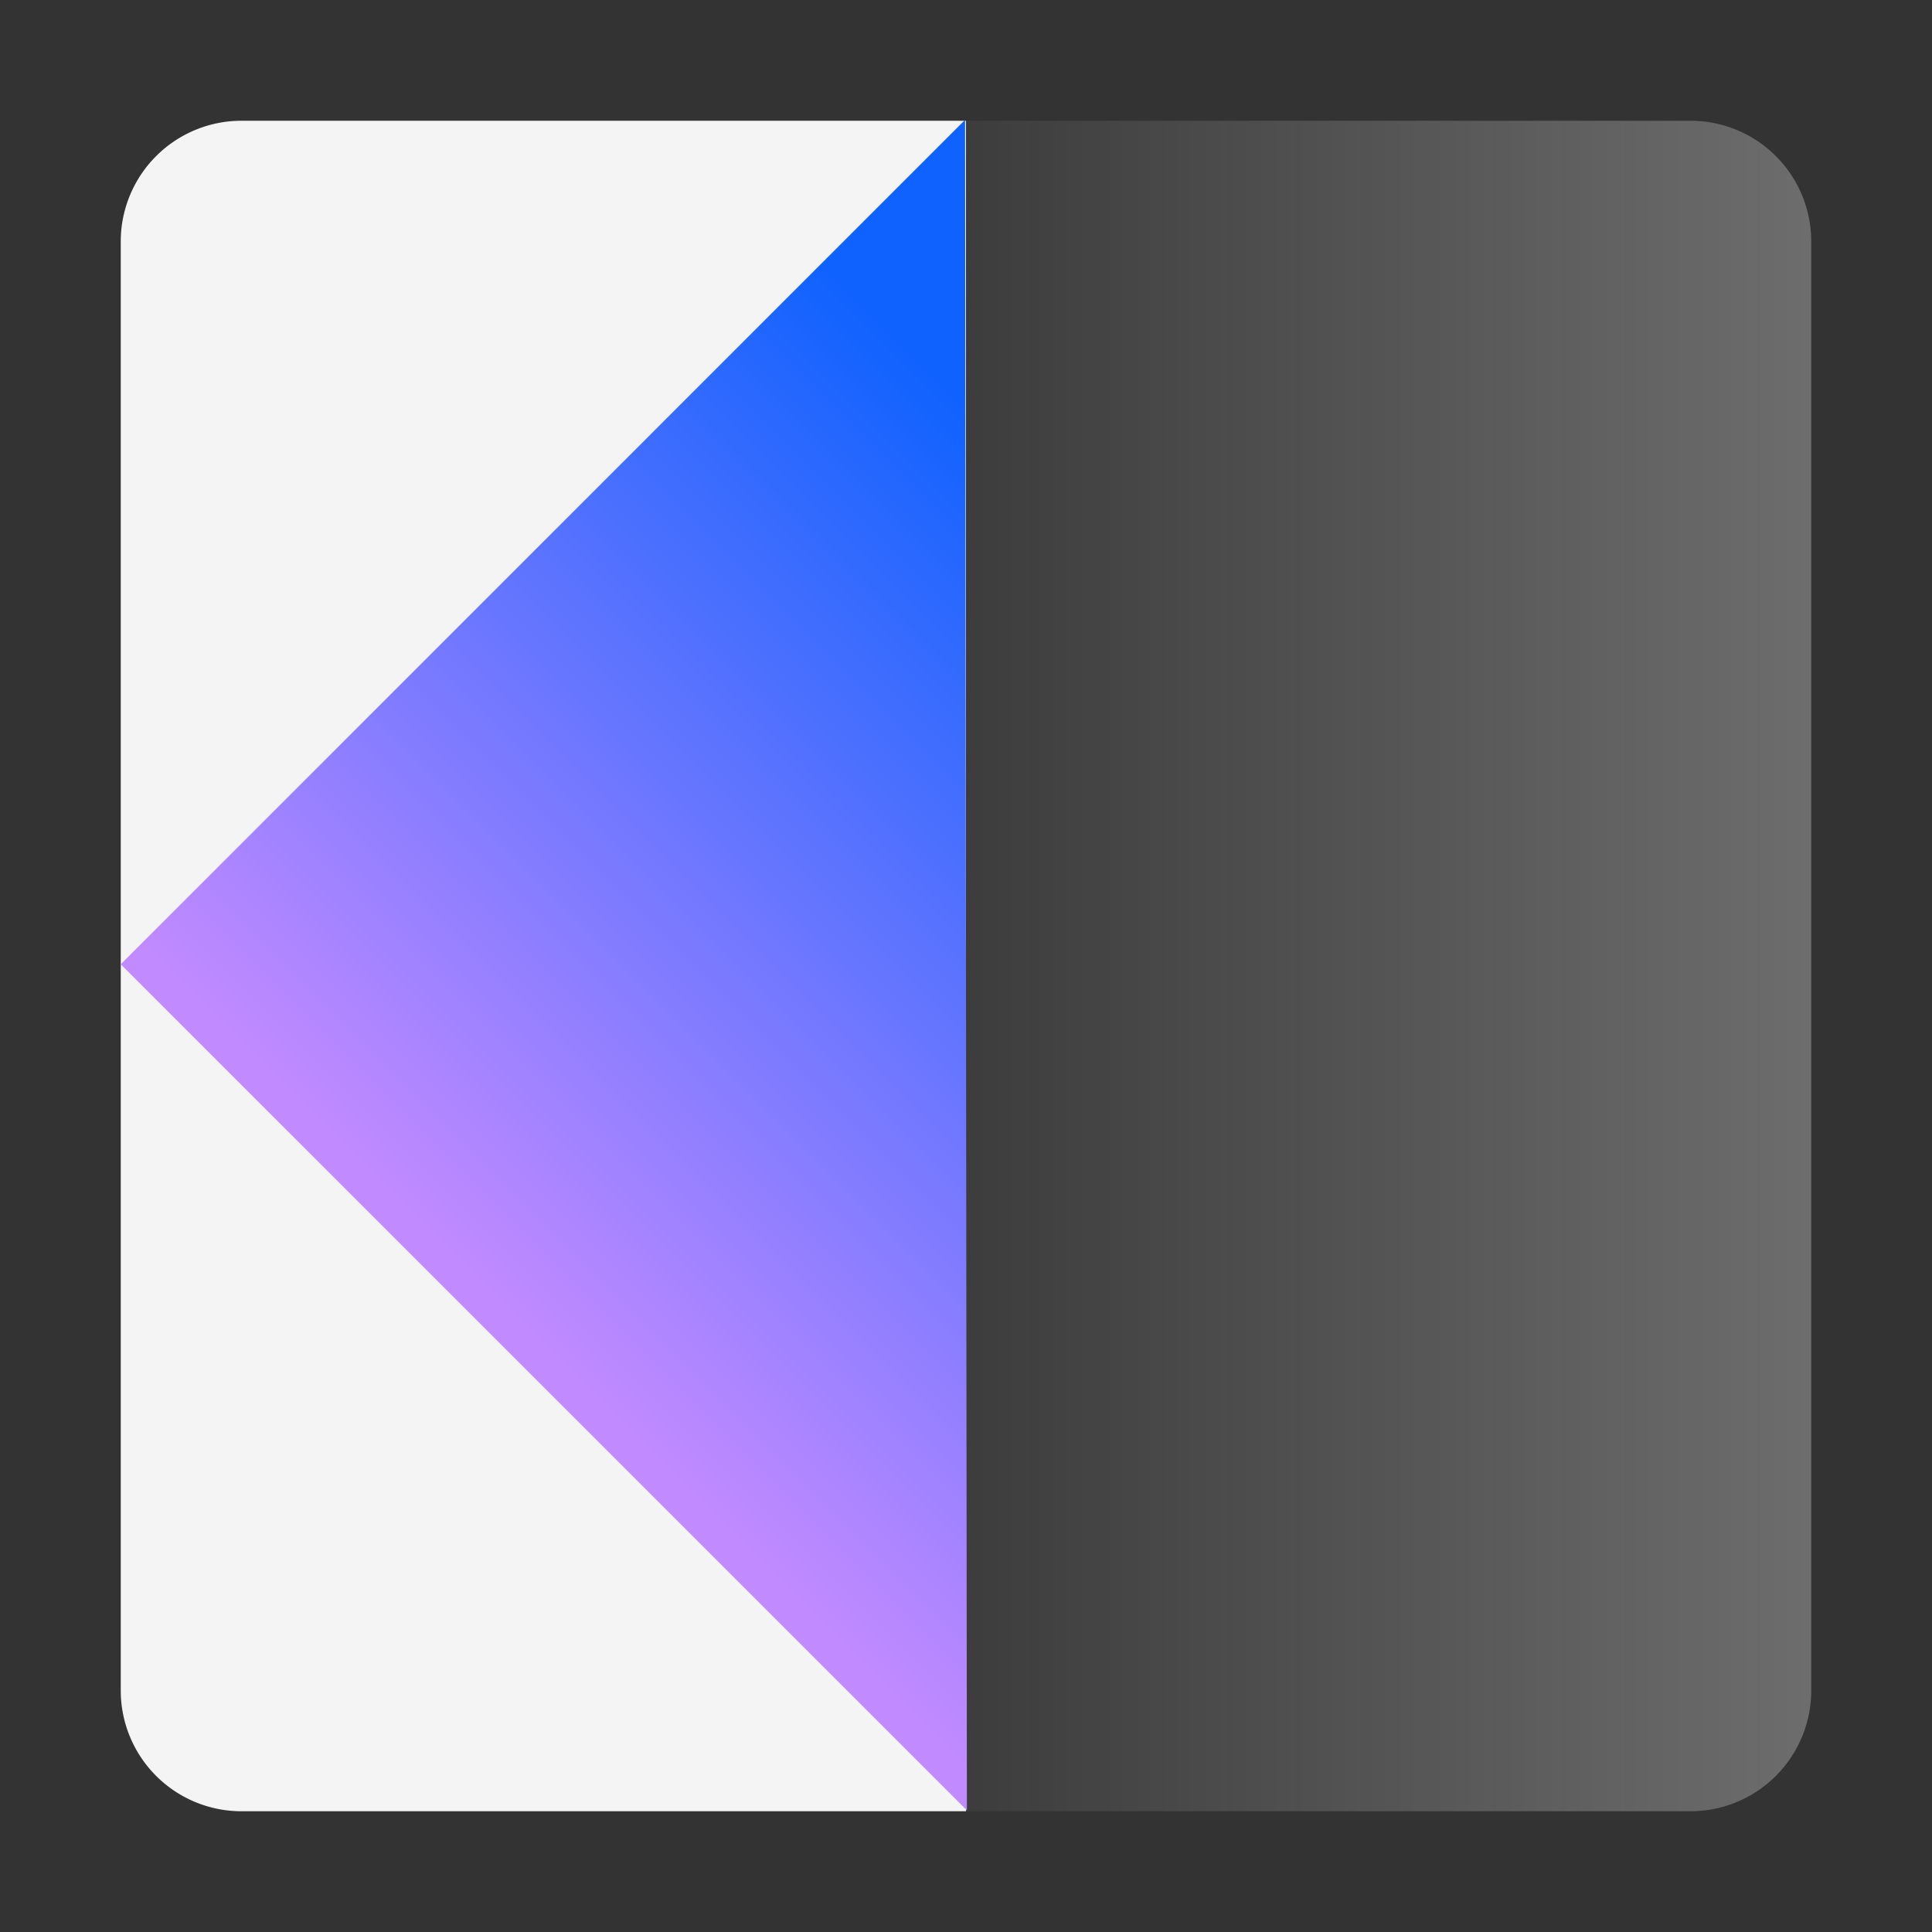 <svg id="unassigned69" xmlns="http://www.w3.org/2000/svg" viewBox="0 0 32 32"><rect x="0" y="0" width="32" height="32" fill="#333333" stroke="none"/><defs><linearGradient id="zu7w4ndgxa" x1="16" y1="16" x2="30" y2="16" gradientUnits="userSpaceOnUse"><stop offset="0" stop-color="#f4f4f4" stop-opacity=".05"/><stop offset="1" stop-color="#f4f4f4" stop-opacity=".3"/></linearGradient><linearGradient id="6734vnwohb" x1="-5132.87" y1="-3094.522" x2="-5113.421" y2="-3094.522" gradientTransform="rotate(-45 1002.068 -6383.153) scale(.824)" gradientUnits="userSpaceOnUse"><stop offset="0" stop-color="#c18aff"/><stop offset="1" stop-color="#0f62fe"/></linearGradient></defs><path d="M16 2h12a2 2 0 0 1 2 2v24a2 2 0 0 1-2 2H16V2z" style="fill:url(#zu7w4ndgxa)"/><path d="M4 2h12v14H2V4a2 2 0 0 1 2-2zM2 16h14v14H4a2 2 0 0 1-2-2V16z" style="fill:#f4f4f4"/><path style="fill:url(#6734vnwohb)" d="M15.985 1.985 2 15.971l14.015 14.014-.03-28z"/><path style="fill:none" d="M0 0h32v32H0z"/></svg>